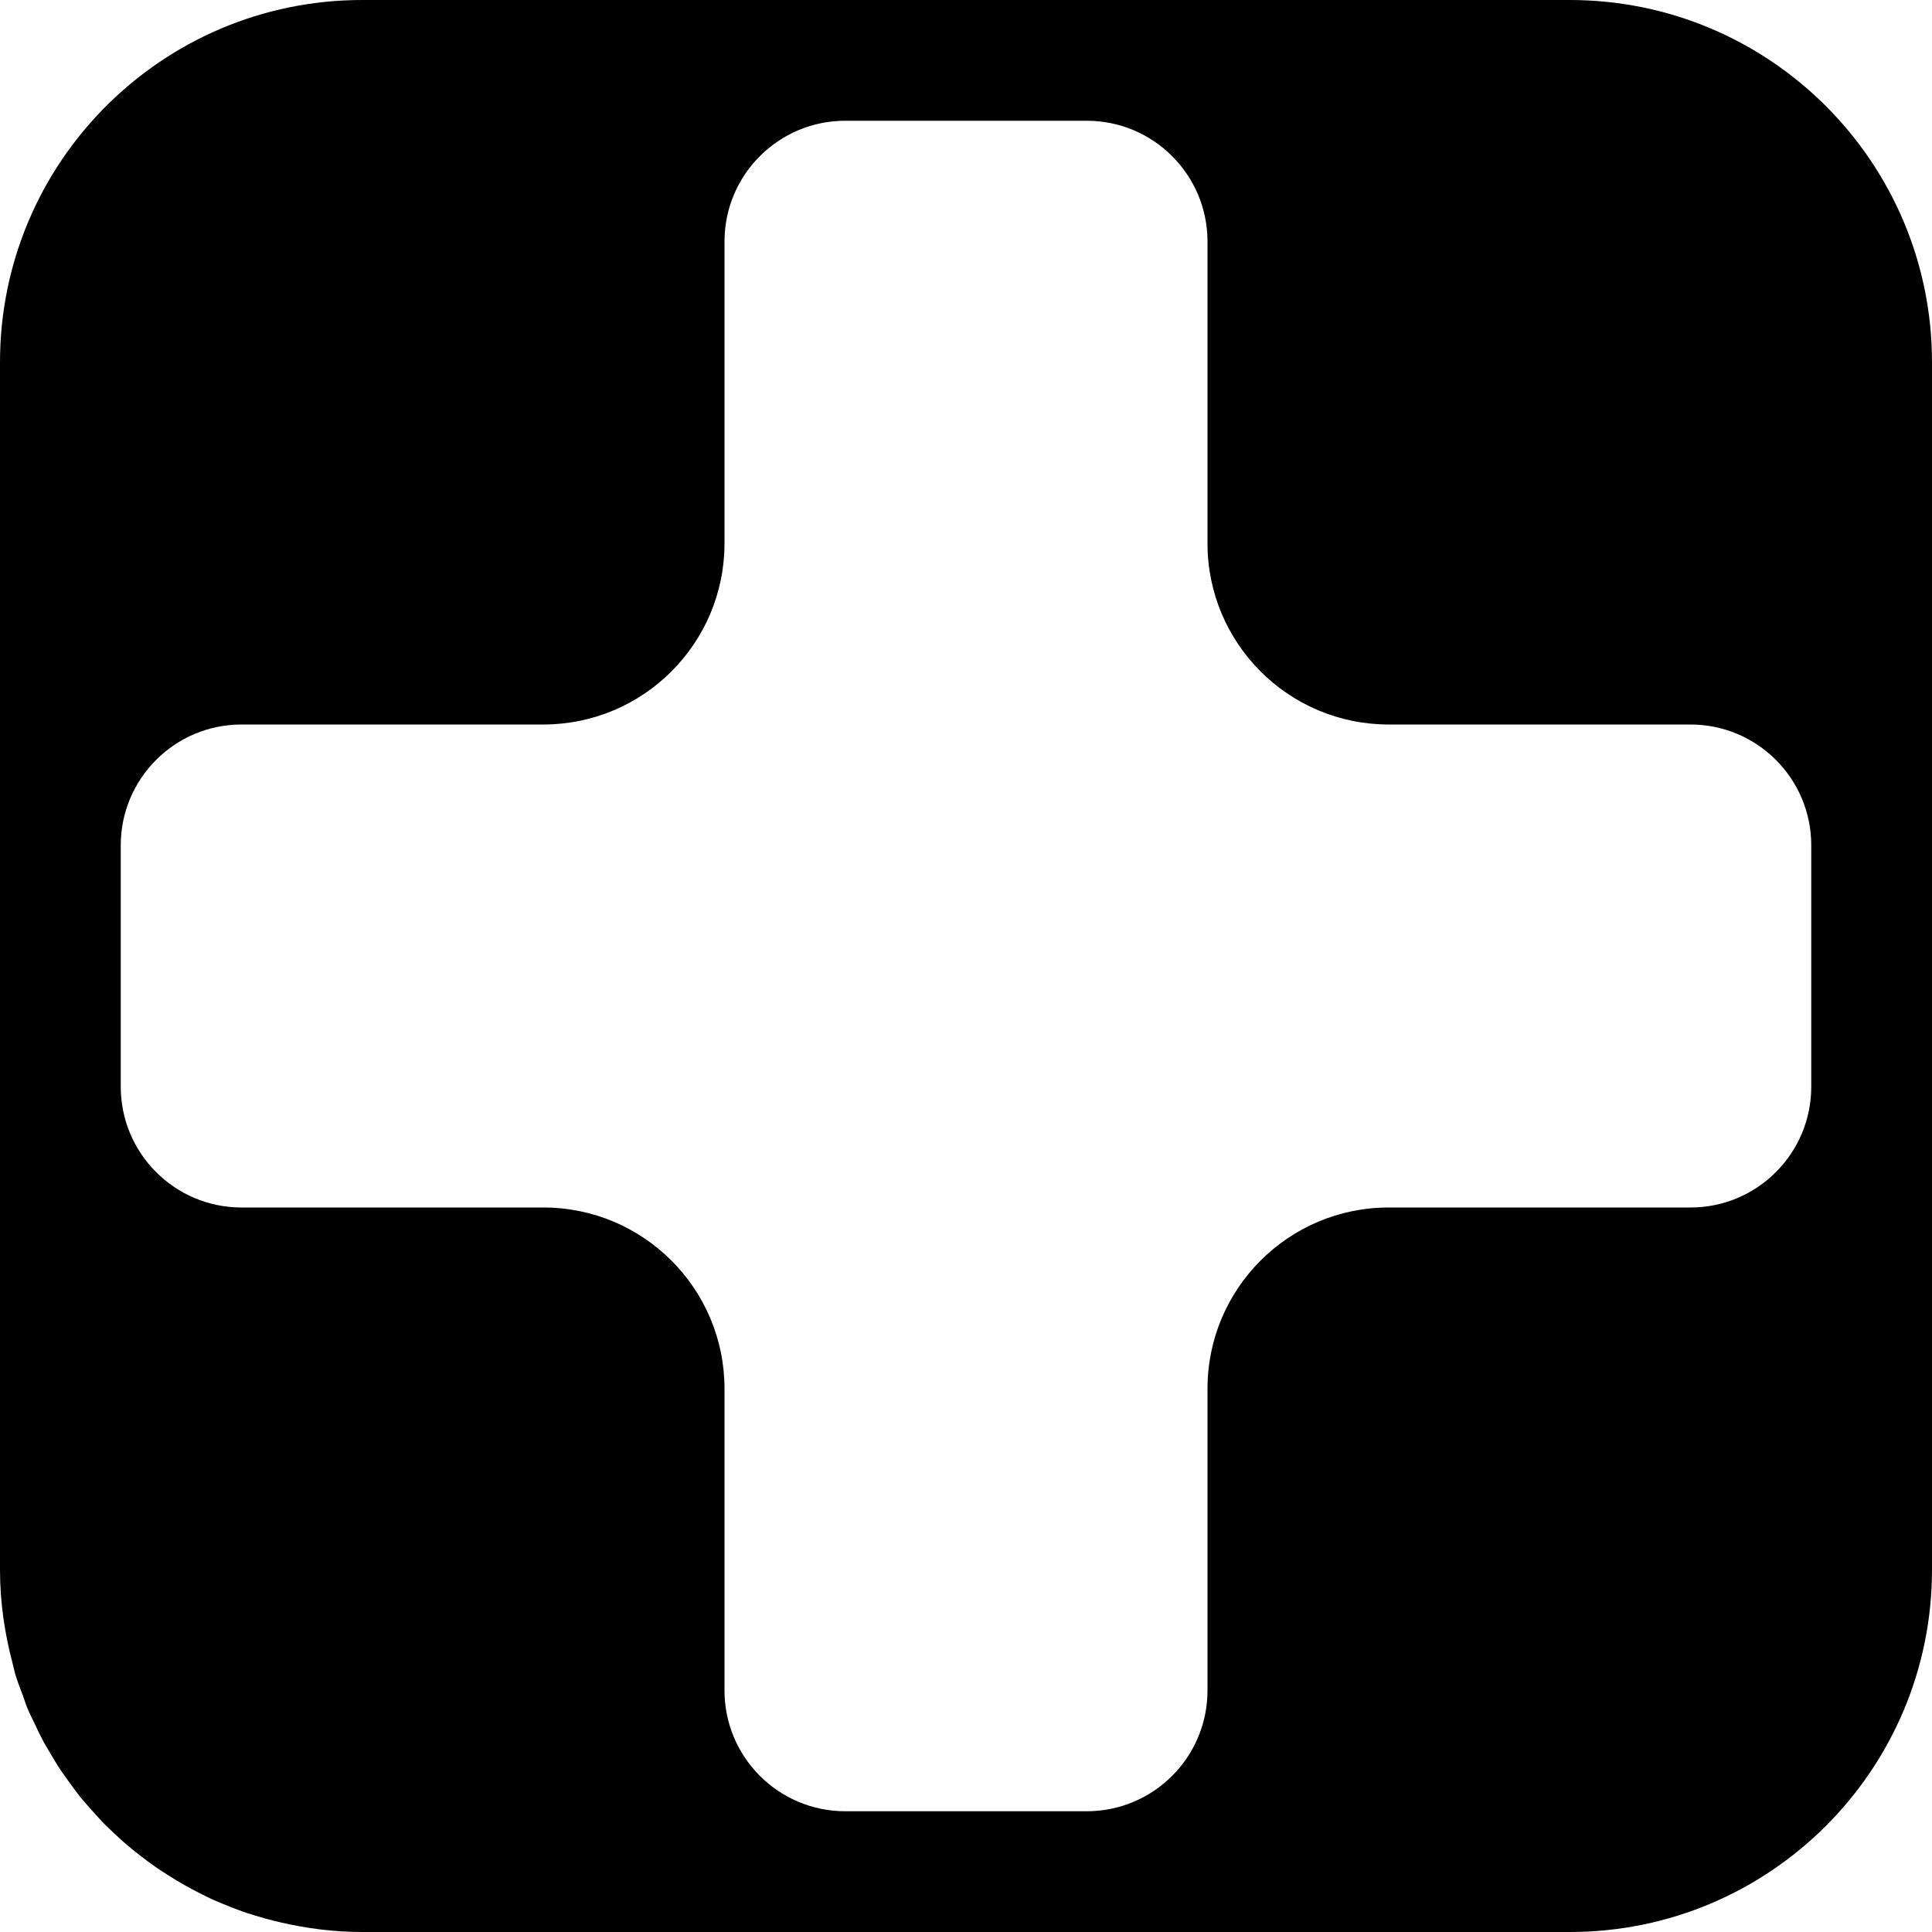<svg width="16" height="16" viewBox="0 0 16 16" xmlns="http://www.w3.org/2000/svg">
	<path fill-rule="evenodd" clip-rule="evenodd" d="M13 0C14.657 0 16 1.343 16 3V13C16 14.657 14.657 16 13 16H3C2.768 16 2.543 15.971 2.326 15.921C2.281 15.911 2.237 15.899 2.192 15.887C2.143 15.873 2.094 15.859 2.046 15.843C2.004 15.829 1.962 15.813 1.921 15.797C1.873 15.778 1.824 15.759 1.777 15.738C1.733 15.719 1.69 15.697 1.647 15.675C1.608 15.655 1.569 15.635 1.531 15.613C1.485 15.587 1.439 15.56 1.395 15.531C1.359 15.509 1.324 15.486 1.289 15.462C1.248 15.434 1.209 15.404 1.17 15.374C1.132 15.345 1.095 15.316 1.059 15.285C1.018 15.251 0.98 15.215 0.941 15.179C0.914 15.153 0.887 15.128 0.861 15.102C0.821 15.061 0.784 15.018 0.746 14.976C0.719 14.944 0.69 14.913 0.664 14.881C0.632 14.841 0.603 14.8 0.573 14.759C0.548 14.724 0.522 14.689 0.498 14.653C0.469 14.61 0.443 14.564 0.416 14.519C0.395 14.482 0.372 14.447 0.353 14.41C0.329 14.365 0.308 14.319 0.286 14.273C0.266 14.23 0.244 14.189 0.227 14.146C0.212 14.11 0.201 14.074 0.188 14.038C0.167 13.983 0.146 13.929 0.129 13.873C0.119 13.842 0.114 13.81 0.105 13.778C0.039 13.53 0 13.27 0 13V3C0 1.343 1.343 0 3 0H13ZM6 4.5C6 5.328 5.328 6 4.5 6H2C1.448 6 1 6.448 1 7V9C1 9.552 1.448 10 2 10H4.5C5.328 10 6 10.672 6 11.5V14C6 14.552 6.448 15 7 15H9C9.552 15 10 14.552 10 14V11.5C10 10.672 10.672 10 11.5 10H14C14.552 10 15 9.552 15 9V7C15 6.448 14.552 6 14 6H11.5C10.672 6 10 5.328 10 4.5V2C10 1.448 9.552 1 9 1H7C6.448 1 6 1.448 6 2V4.5Z" />
</svg>
